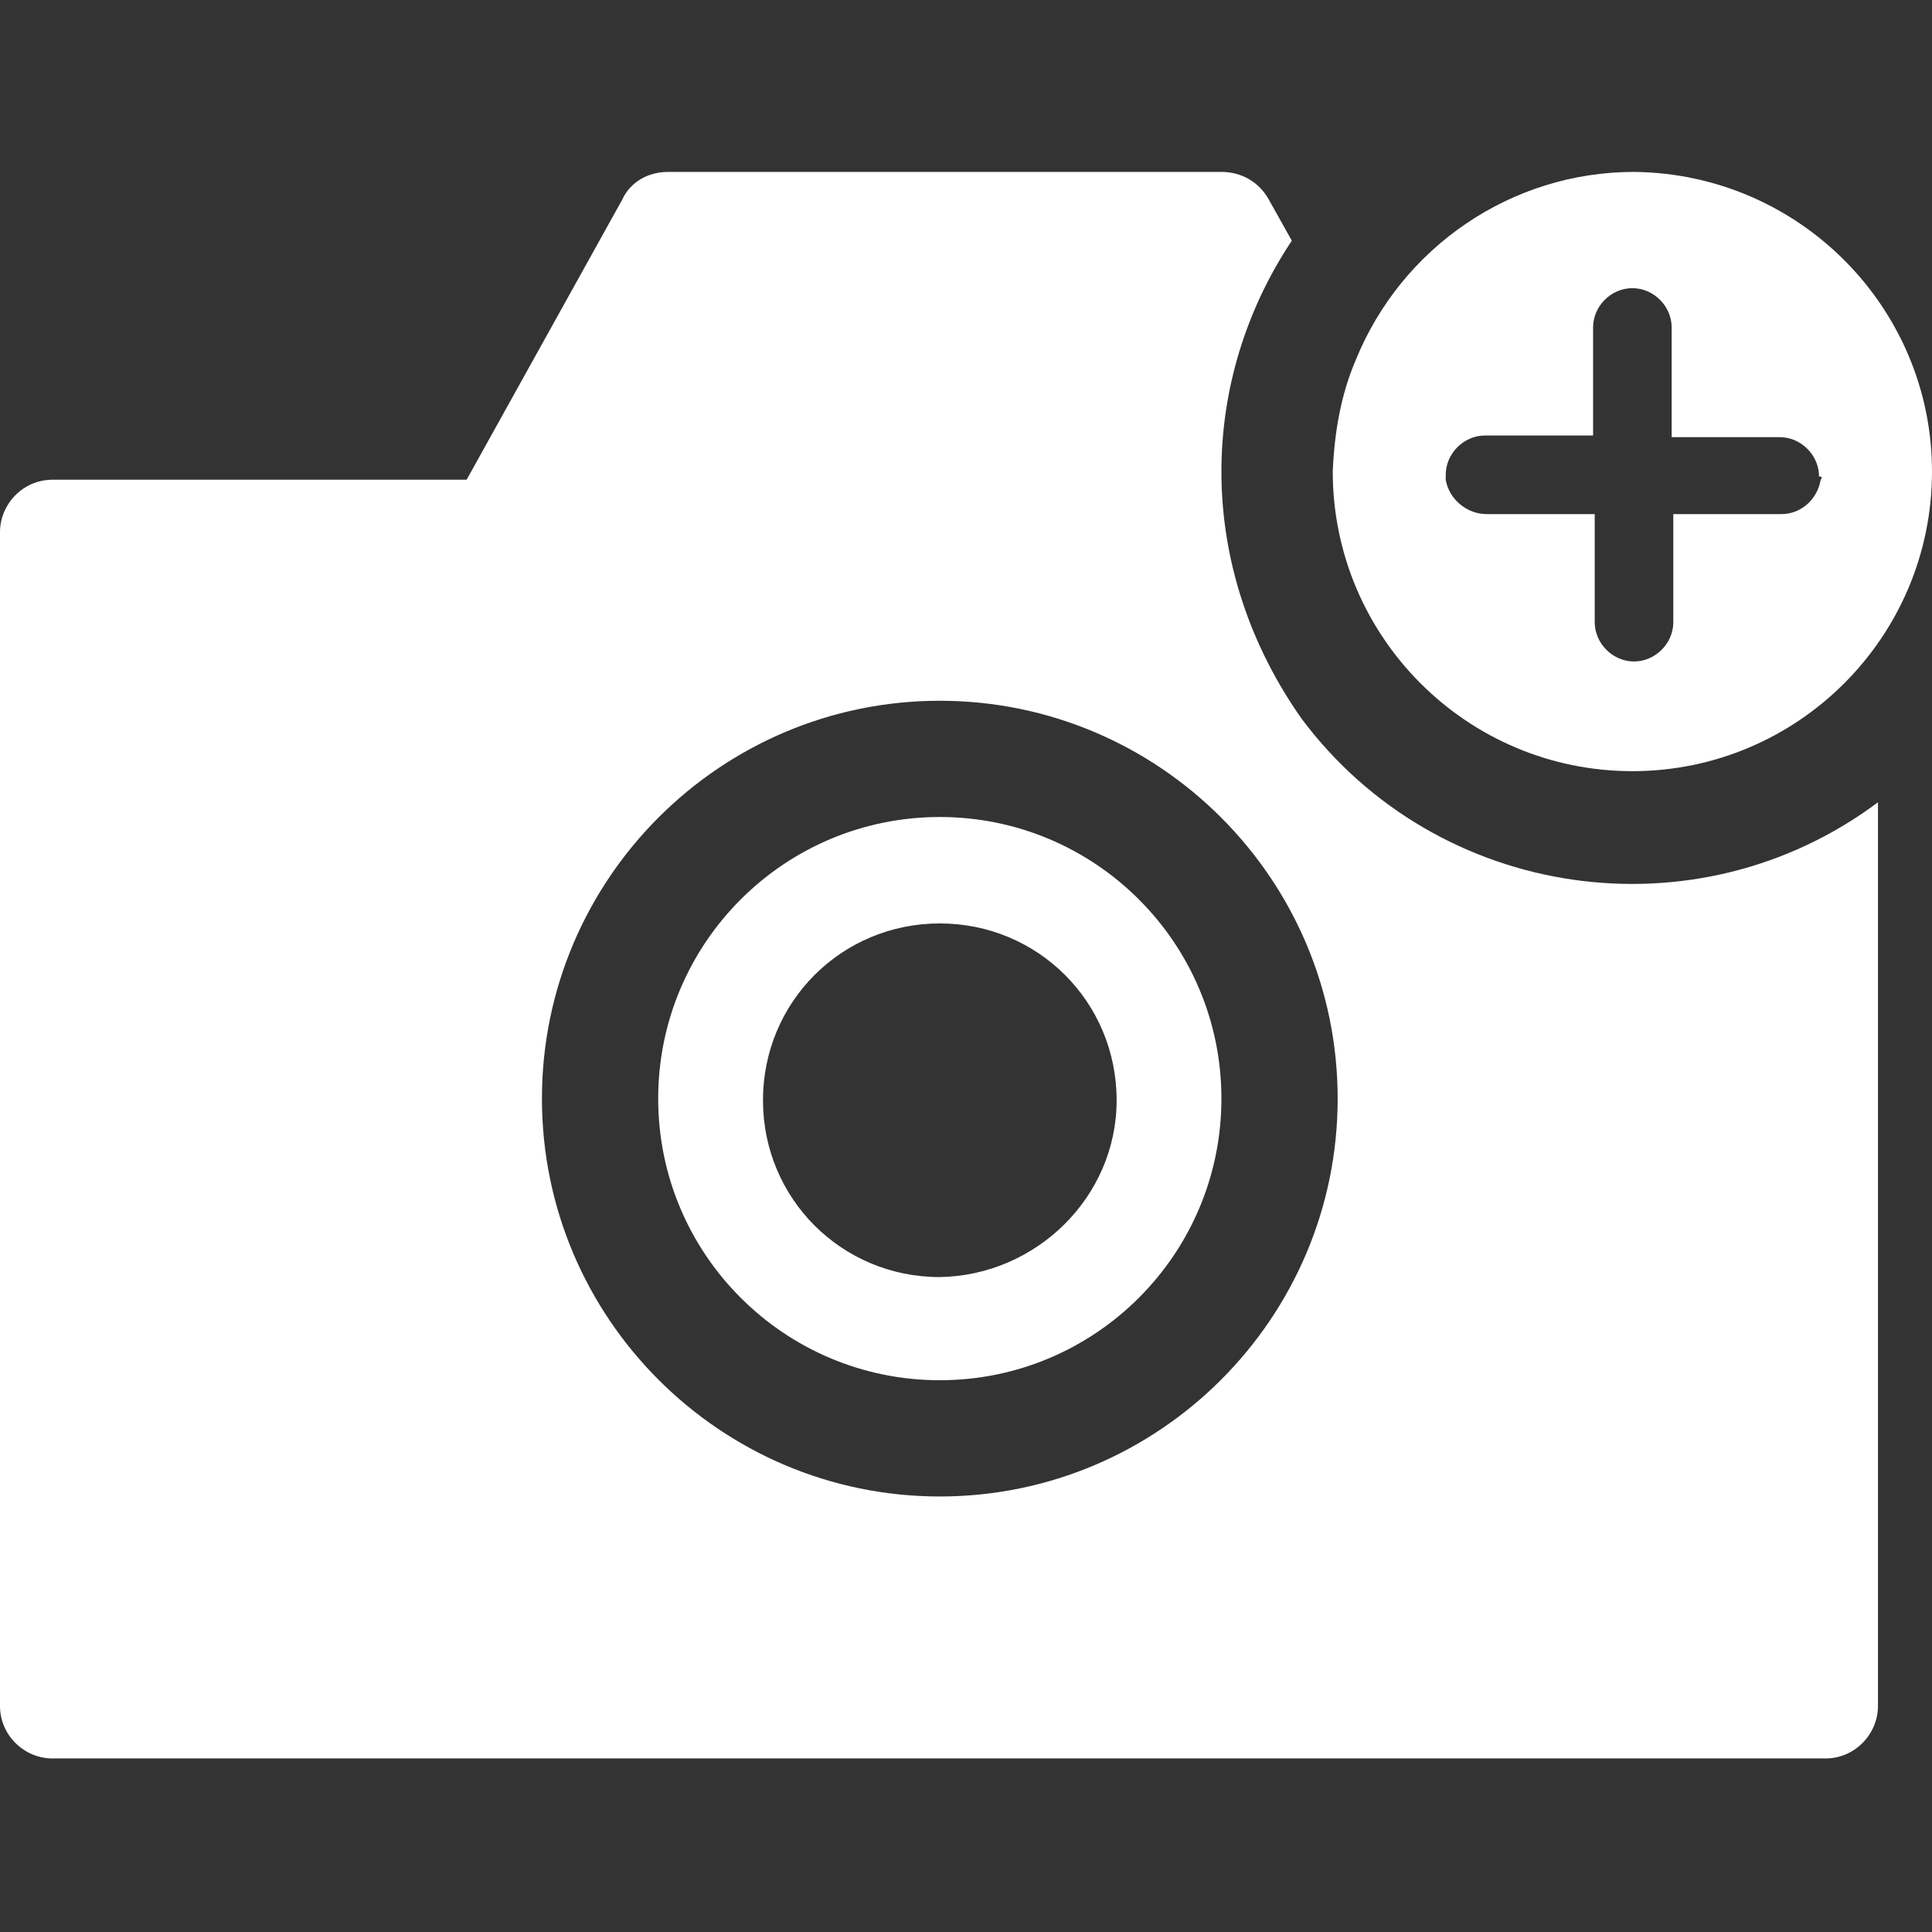 <?xml version="1.0" encoding="utf-8"?>
<!-- Generator: Adobe Illustrator 19.2.1, SVG Export Plug-In . SVG Version: 6.00 Build 0)  -->
<svg version="1.1" id="Слой_1" xmlns="http://www.w3.org/2000/svg" xmlns:xlink="http://www.w3.org/1999/xlink" x="0px" y="0px"
	 viewBox="0 0 118 118" style="enable-background:new 0 0 118 118;" xml:space="preserve">
<rect x="0" y="0" width="118" height="118" fill="#333333" stroke="none"/>
<style type="text/css">
	.st0{fill:#FFFFFF;}
</style>
<path class="st0" d="M99.8,10.5c-7.5,0-14.2,4.6-17,11.5c-0.9,2.1-1.3,4.4-1.4,6.8c0,10.1,8.2,18.3,18.3,18.3
	c10.1,0,18.3-8.2,18.3-18.3C118,18.8,109.9,10.6,99.8,10.5z M111.2,29.3c-0.2,1.2-1.2,2.1-2.4,2.1h-6.6V38c0,1.3-1.1,2.4-2.4,2.4
	c-1.3,0-2.4-1.1-2.4-2.4v0v-6.6h-6.6c-1.2,0-2.3-0.9-2.5-2.1c0-0.1,0-0.2,0-0.3c0-1.3,1.1-2.4,2.4-2.4l0,0h6.6v-6.6
	c0-1.3,1.1-2.4,2.4-2.4c1.3,0,2.4,1.1,2.4,2.4v0v6.7h6.6c1.3,0,2.4,1.1,2.4,2.4v0C111.3,29.1,111.3,29.2,111.2,29.3z M57.4,49.9
	c-9.5,0-17.2,7.7-17.2,17.2s7.7,17.2,17.2,17.2s17.2-7.7,17.2-17.2S66.9,49.9,57.4,49.9L57.4,49.9z M57.4,78
	c-6,0-10.8-4.8-10.8-10.8s4.8-10.8,10.8-10.8s10.8,4.8,10.8,10.8C68.2,73.1,63.3,77.9,57.4,78L57.4,78z M74.6,28.8
	c0-5,1.5-9.9,4.3-14.1l-1.4-2.5c-0.6-1.1-1.7-1.7-2.9-1.7H40.8c-1.2,0-2.3,0.6-2.8,1.7l-9.5,17.1H3.2c-1.8,0-3.2,1.5-3.2,3.2v71.7
	c0,1.8,1.5,3.2,3.2,3.2h108.3c1.8,0,3.2-1.5,3.2-3.2V49c-11.1,8.3-26.9,6-35.2-5.1C76.4,39.5,74.6,34.3,74.6,28.8z M57.4,91.4
	c-13.4,0-24.3-10.9-24.3-24.3S44,42.8,57.4,42.8s24.3,10.9,24.3,24.3S70.8,91.4,57.4,91.4L57.4,91.4z"/>
</svg>
